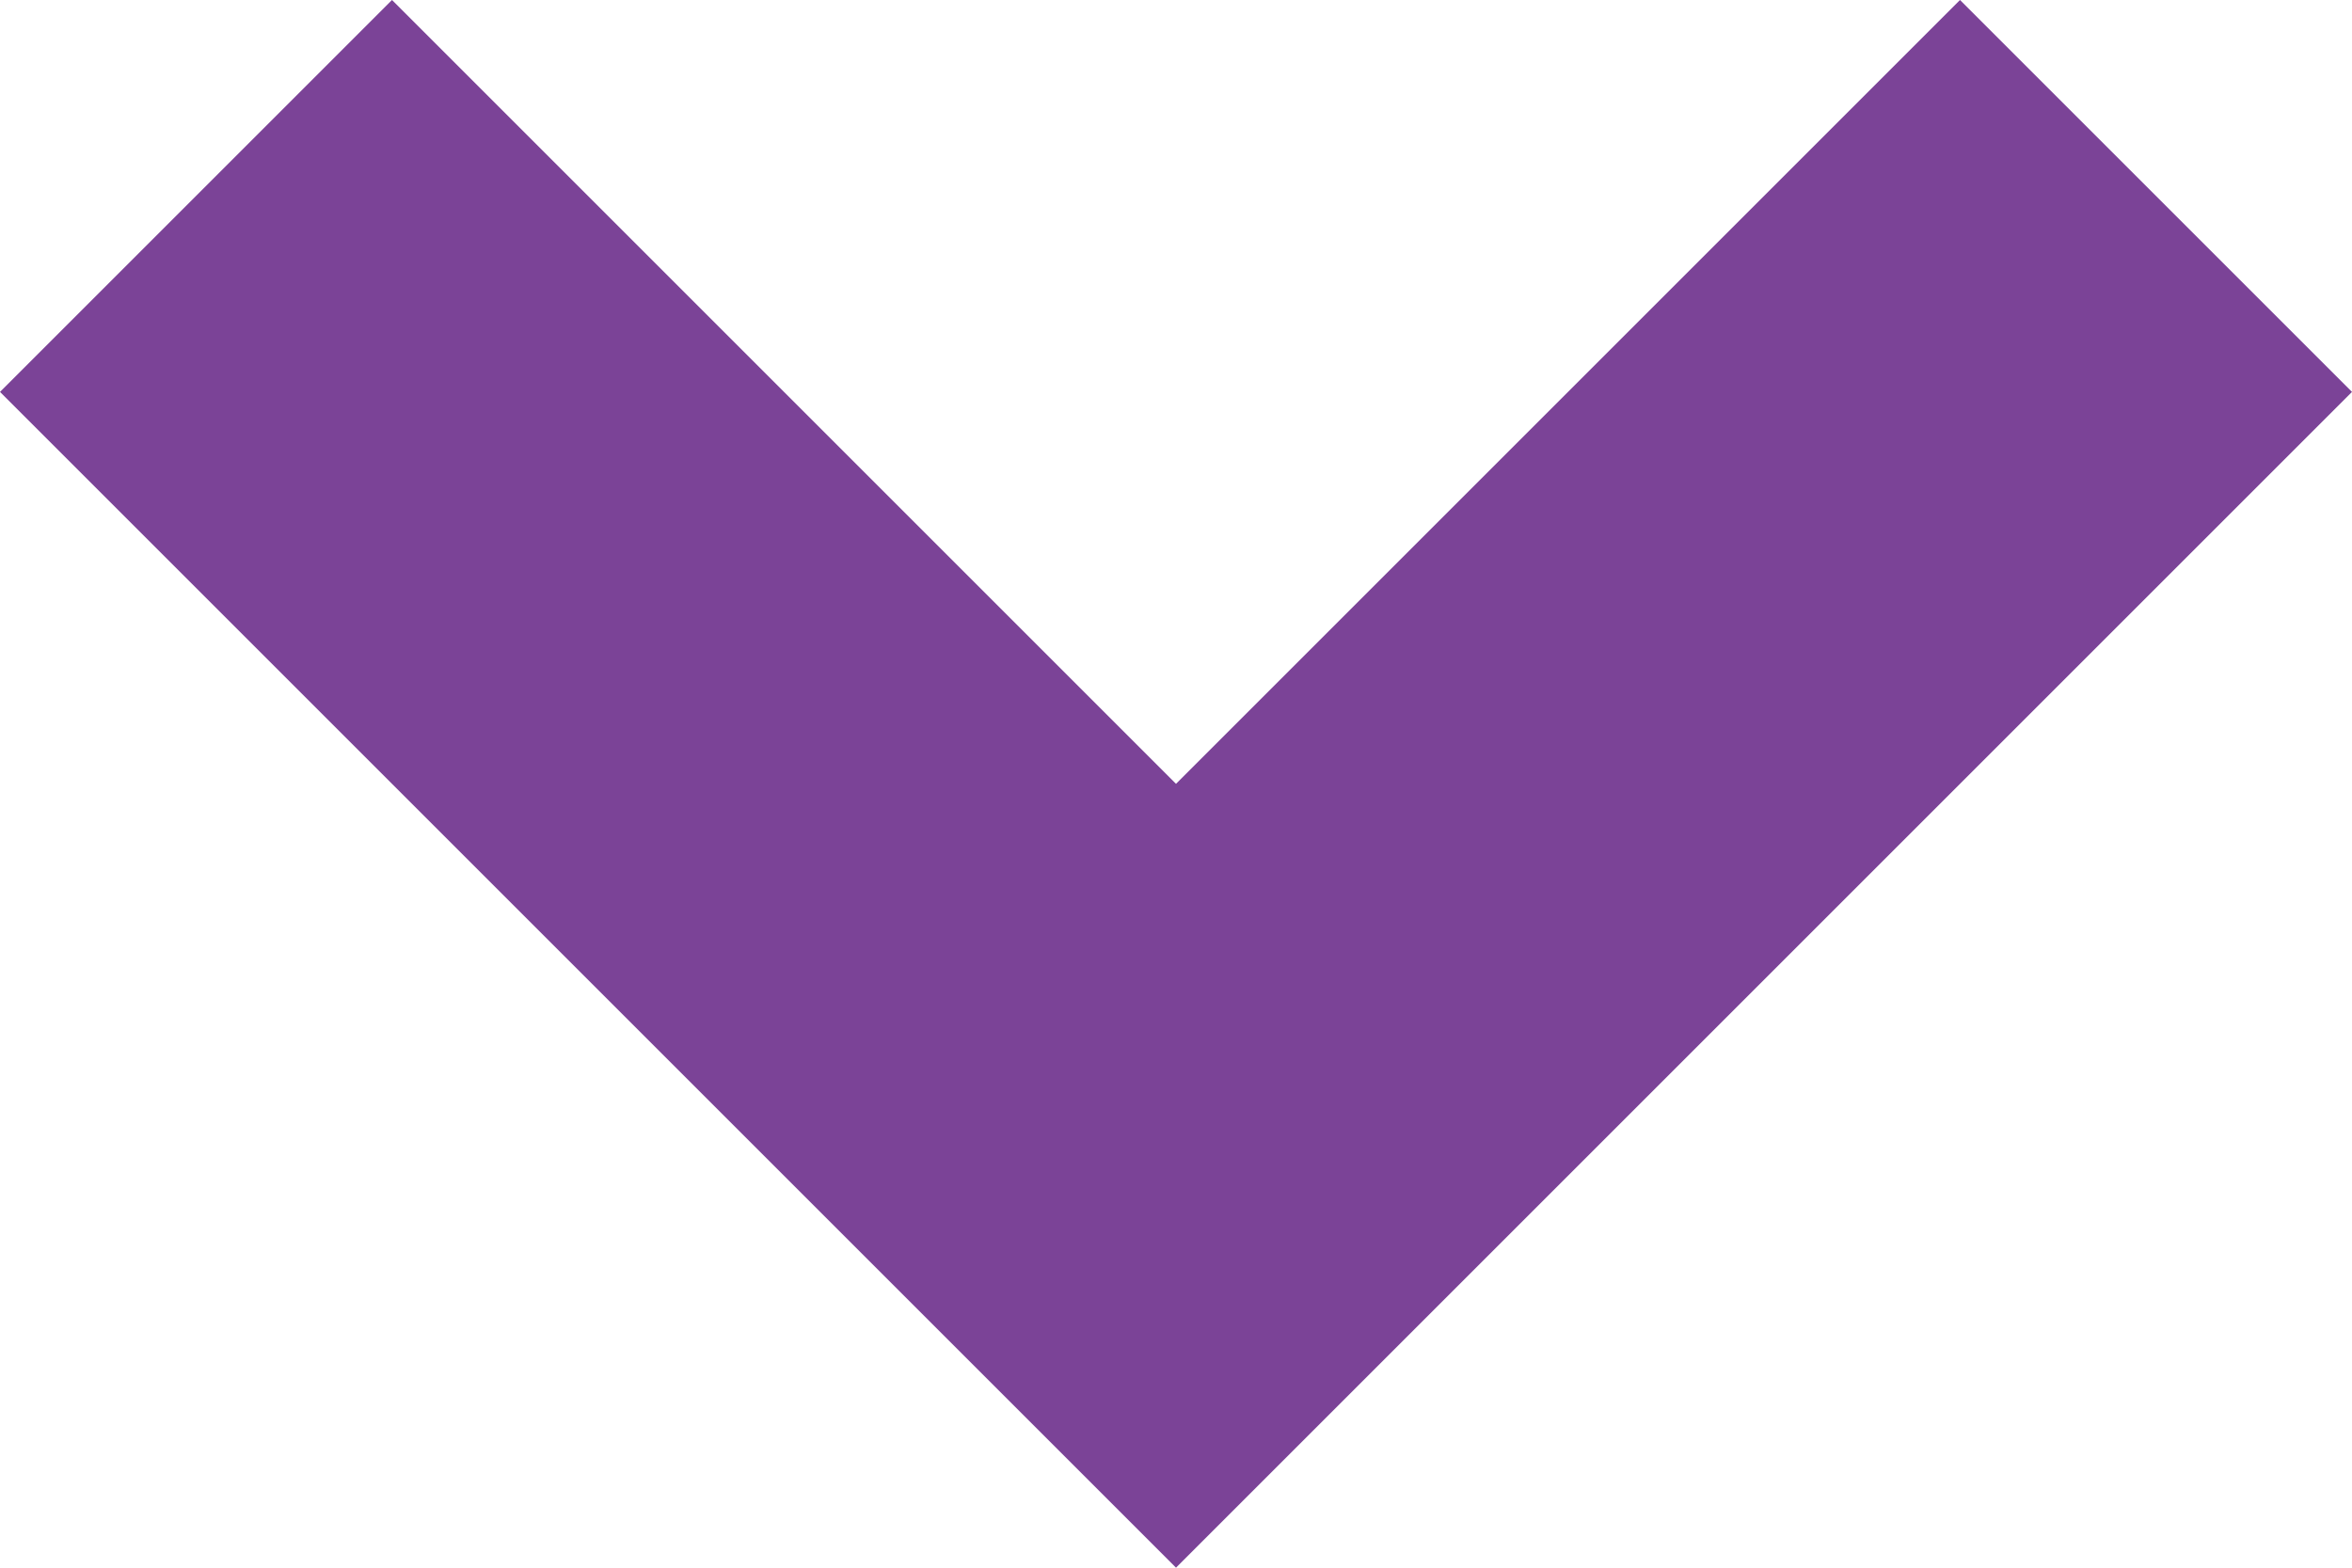 <?xml version="1.0" encoding="utf-8"?>
<!-- Generator: Adobe Illustrator 17.0.0, SVG Export Plug-In . SVG Version: 6.00 Build 0)  -->
<!DOCTYPE svg PUBLIC "-//W3C//DTD SVG 1.1 Tiny//EN" "http://www.w3.org/Graphics/SVG/1.1/DTD/svg11-tiny.dtd">
<svg version="1.1" baseProfile="tiny" id="Layer_1" xmlns="http://www.w3.org/2000/svg" xmlns:xlink="http://www.w3.org/1999/xlink"
	 x="0px" y="0px" width="15px" height="10px" viewBox="0 0 15 10" xml:space="preserve">
<path fill="#7B4397" d="M15,2.5l-5,5l0,0L7.5,10l0,0l0,0L5,7.5l0,0l-5-5L2.5,0l5,5l5-5L15,2.5z"/>
</svg>
